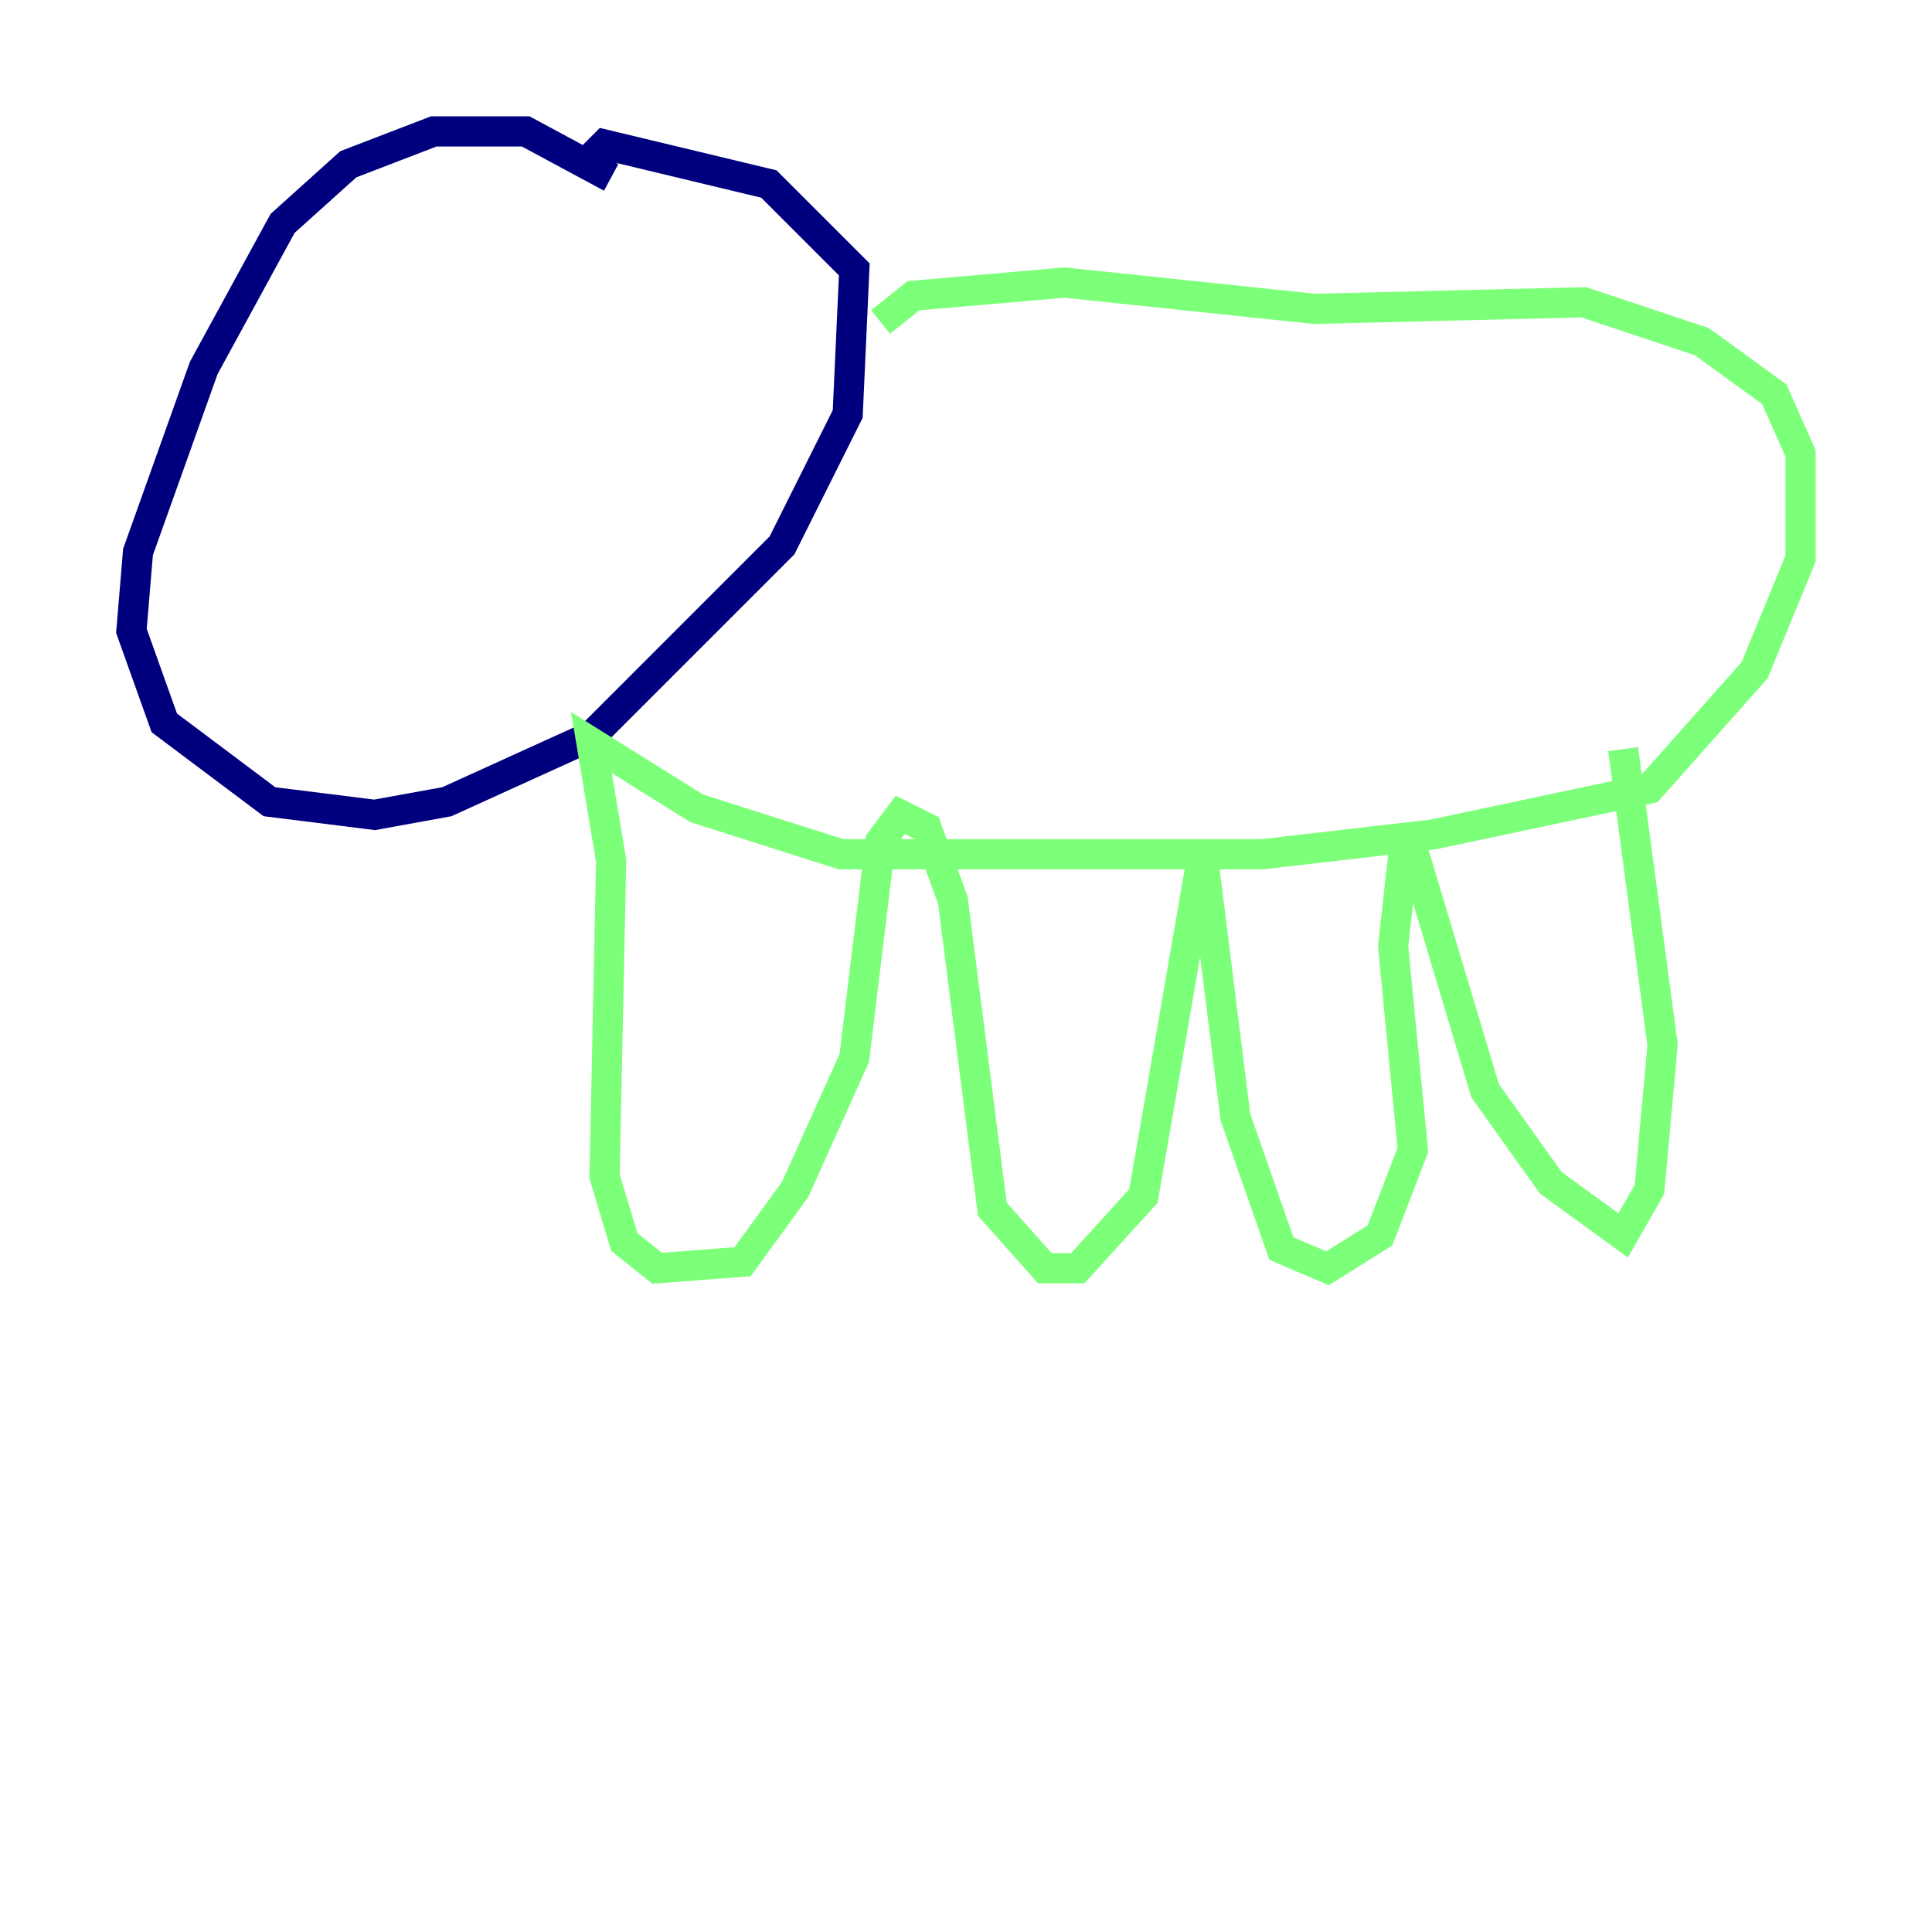 <?xml version="1.0" encoding="utf-8" ?>
<svg baseProfile="tiny" height="128" version="1.2" viewBox="0,0,128,128" width="128" xmlns="http://www.w3.org/2000/svg" xmlns:ev="http://www.w3.org/2001/xml-events" xmlns:xlink="http://www.w3.org/1999/xlink"><defs /><polyline fill="none" points="40.49,11.755 34.83,8.707 28.735,8.707 23.075,10.884 18.721,14.803 13.497,24.381 9.143,36.571 8.707,41.796 10.884,47.891 17.85,53.116 24.816,53.986 29.605,53.116 39.184,48.762 51.809,36.136 56.163,27.429 56.599,17.85 50.939,12.191 40.054,9.578 39.184,10.449" stroke="#00007f" stroke-width="2" /><polyline fill="none" points="58.34,21.333 60.517,19.592 70.531,18.721 87.075,20.463 104.925,20.027 112.762,22.64 117.551,26.122 119.293,30.041 119.293,37.007 116.245,44.408 109.279,52.245 94.912,55.292 83.592,56.599 55.728,56.599 46.15,53.551 39.184,49.197 40.49,57.034 40.054,77.932 41.361,82.286 43.537,84.027 49.197,83.592 52.68,78.803 56.599,70.095 58.34,55.728 59.646,53.986 61.388,54.857 63.129,59.646 65.742,80.109 69.225,84.027 71.401,84.027 75.755,79.238 79.674,56.599 81.85,74.014 84.898,82.721 87.946,84.027 91.429,81.85 93.605,76.191 92.299,62.694 93.17,54.857 98.395,72.272 102.748,78.367 107.537,81.85 109.279,78.803 110.15,69.225 107.537,49.633" stroke="#7cff79" stroke-width="2" /><polyline fill="none" points="11.32,43.537 11.32,43.537" stroke="#7f0000" stroke-width="2" /></svg>